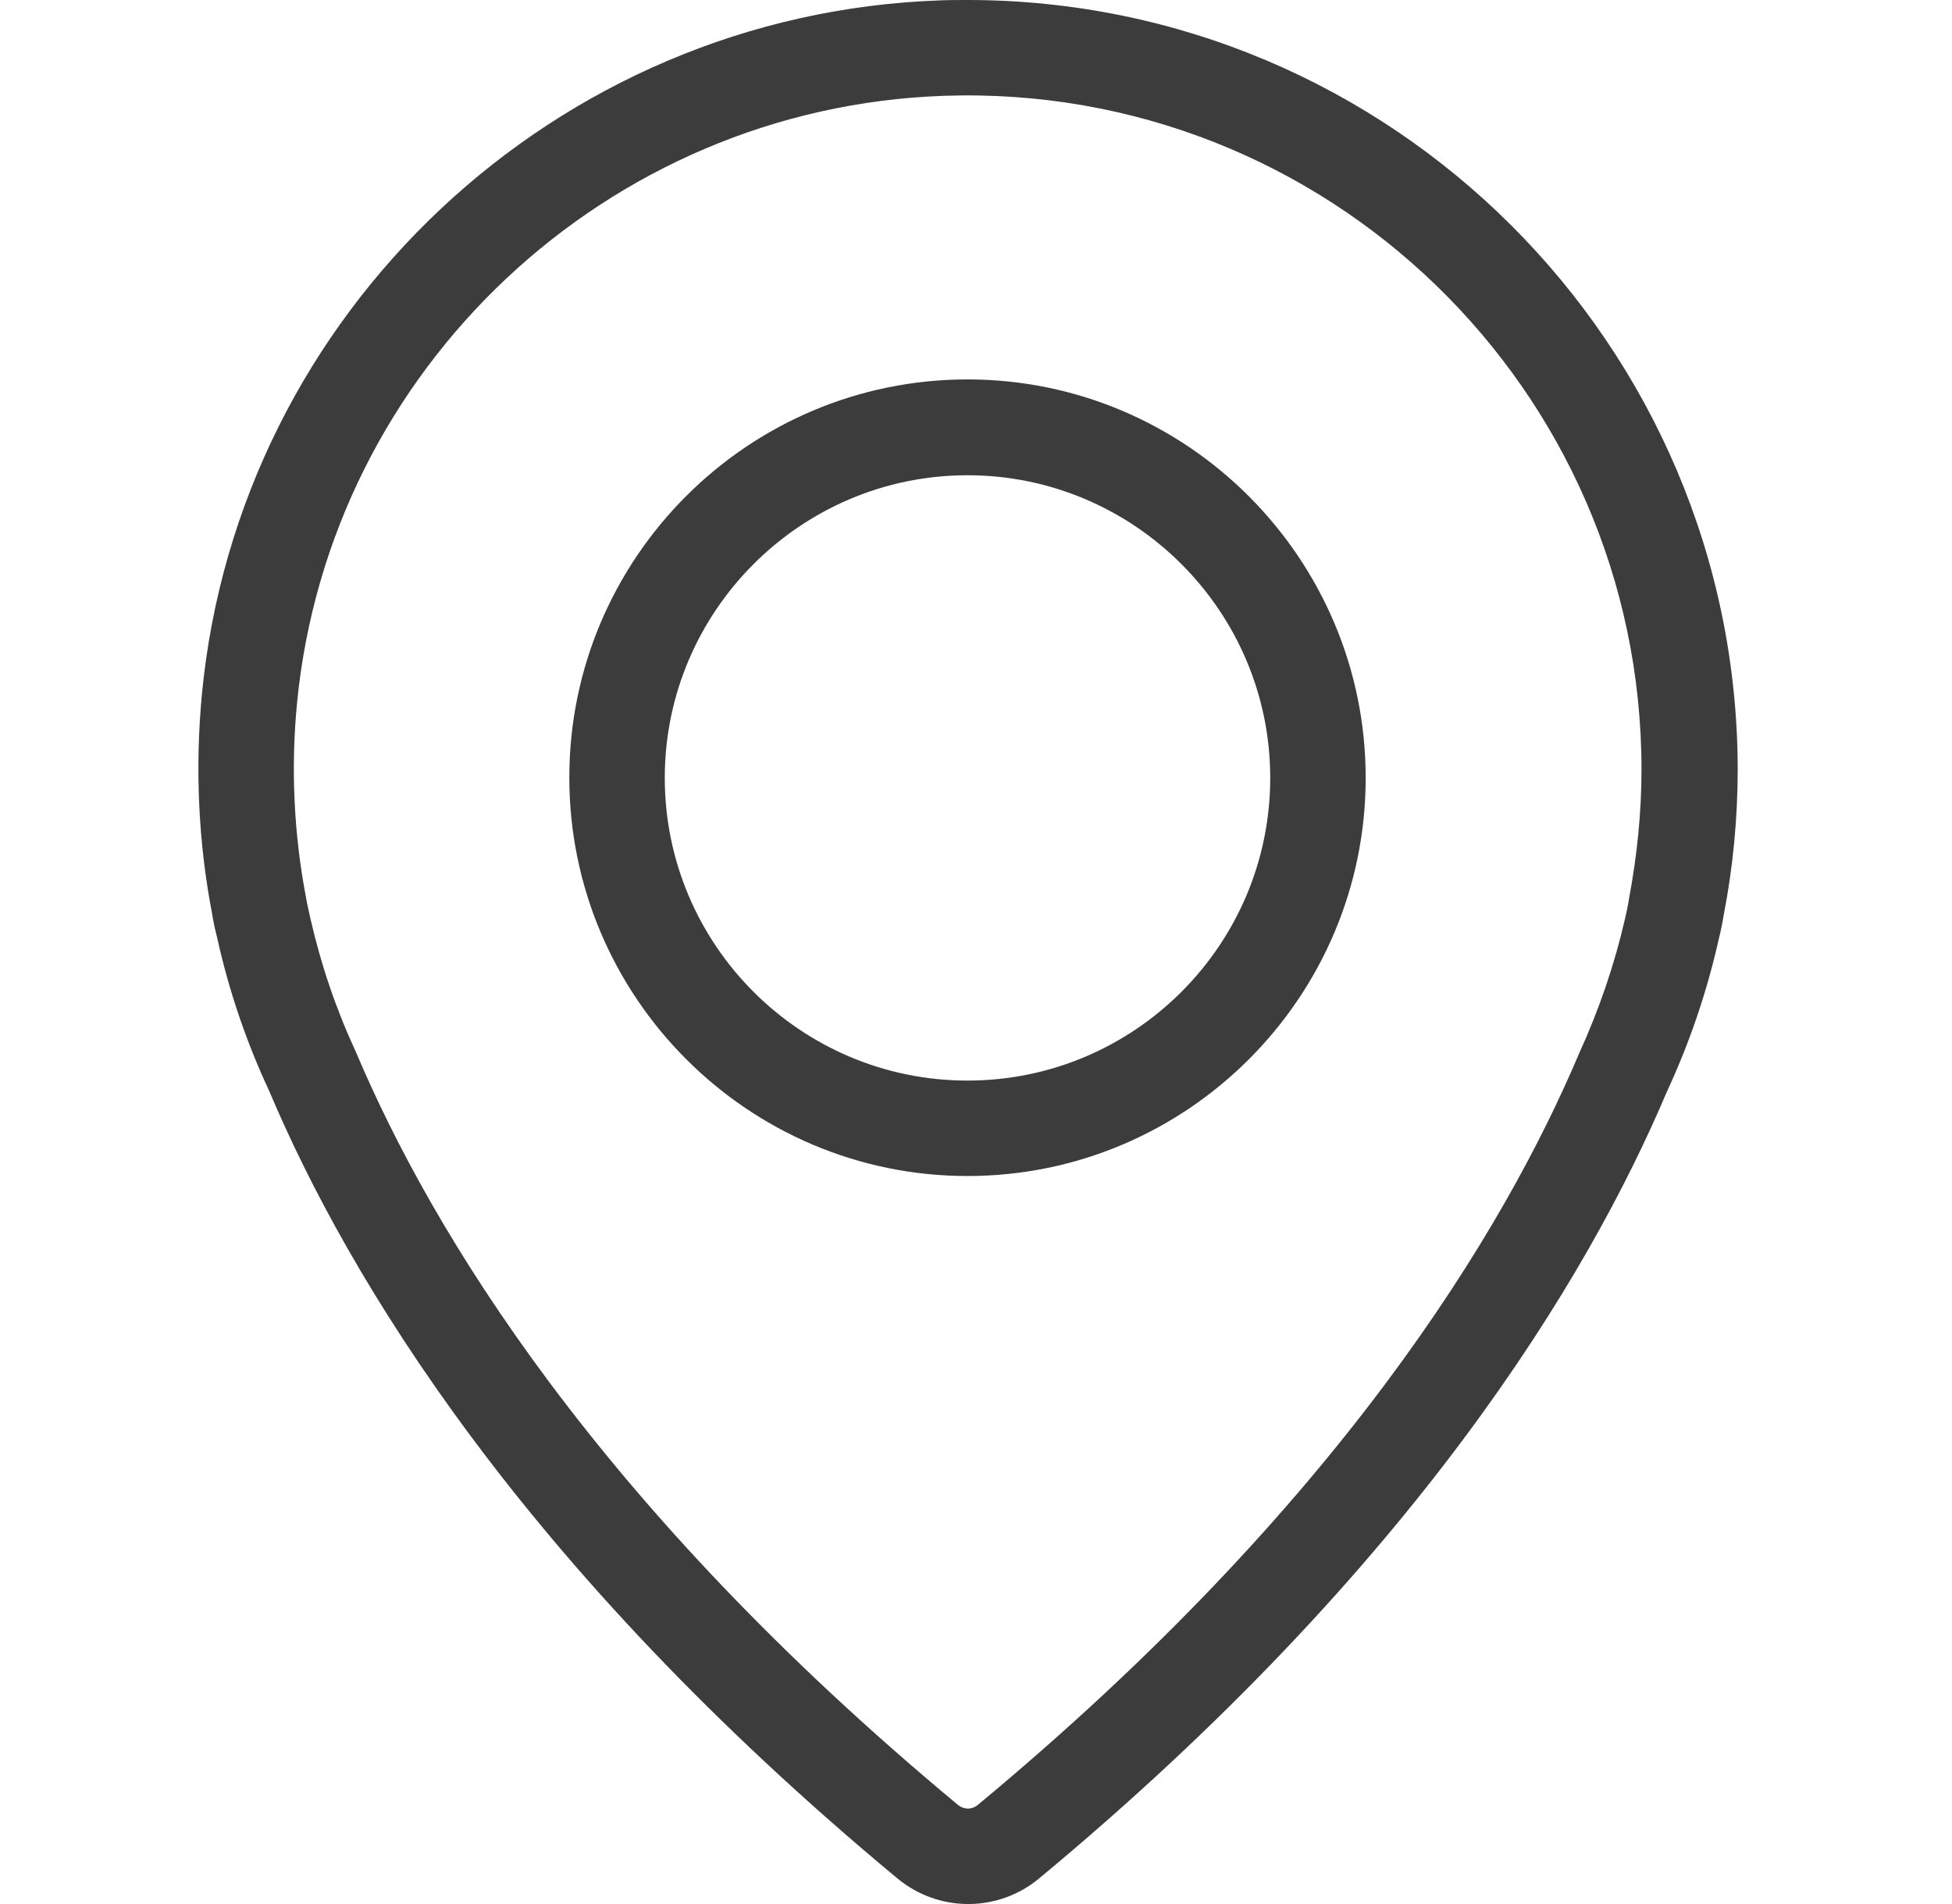 <svg width="41" height="40" viewBox="0 0 41 40" fill="none" xmlns="http://www.w3.org/2000/svg">
<g clip-path="url(#clip0_26_3803)">
<path d="M20.321 7.971C15.706 7.971 11.958 11.727 11.958 16.334C11.958 20.941 15.706 24.706 20.321 24.706C24.937 24.706 28.685 20.949 28.685 16.342C28.685 11.735 24.937 7.971 20.321 7.971ZM20.321 22.701C16.811 22.701 13.963 19.845 13.963 16.342C13.963 12.84 16.819 9.984 20.321 9.984C23.824 9.984 26.68 12.84 26.68 16.342C26.68 19.845 23.832 22.701 20.321 22.701Z" fill="#3C3C3C"/>
<path d="M20.321 0C20.133 0 19.936 0 19.748 0.008C11.68 0.286 5.01 6.555 4.241 14.583C4.094 16.137 4.167 17.701 4.454 19.19C4.454 19.19 4.478 19.378 4.568 19.73C4.814 20.835 5.182 21.907 5.648 22.905C7.31 26.841 10.951 32.905 18.856 39.468C19.274 39.812 19.797 40 20.337 40C20.878 40 21.401 39.812 21.819 39.468C29.716 32.913 33.357 26.841 35.01 22.938C35.485 21.915 35.853 20.835 36.099 19.738C36.148 19.542 36.18 19.378 36.205 19.223C36.401 18.216 36.499 17.185 36.499 16.154C36.483 7.25 29.233 0 20.321 0ZM34.216 18.879C34.216 18.895 34.192 19.034 34.135 19.288C33.914 20.254 33.594 21.195 33.169 22.128C31.59 25.859 28.12 31.628 20.534 37.921C20.46 37.979 20.387 37.995 20.329 37.995C20.28 37.995 20.198 37.979 20.125 37.921C12.539 31.62 9.061 25.851 7.473 22.095C7.056 21.195 6.737 20.254 6.516 19.28C6.467 19.067 6.442 18.936 6.434 18.895C6.434 18.879 6.426 18.863 6.426 18.846C6.172 17.512 6.107 16.137 6.238 14.779C6.917 7.75 12.752 2.259 19.822 2.013C27.85 1.735 34.478 8.183 34.478 16.162C34.478 17.062 34.388 17.962 34.216 18.879Z" fill="#3C3C3C"/>
</g>
<defs>
<clipPath id="clip0_26_3803">
<rect width="40" height="40" fill="white" transform="translate(0.333)"/>
</clipPath>
</defs>
</svg>
